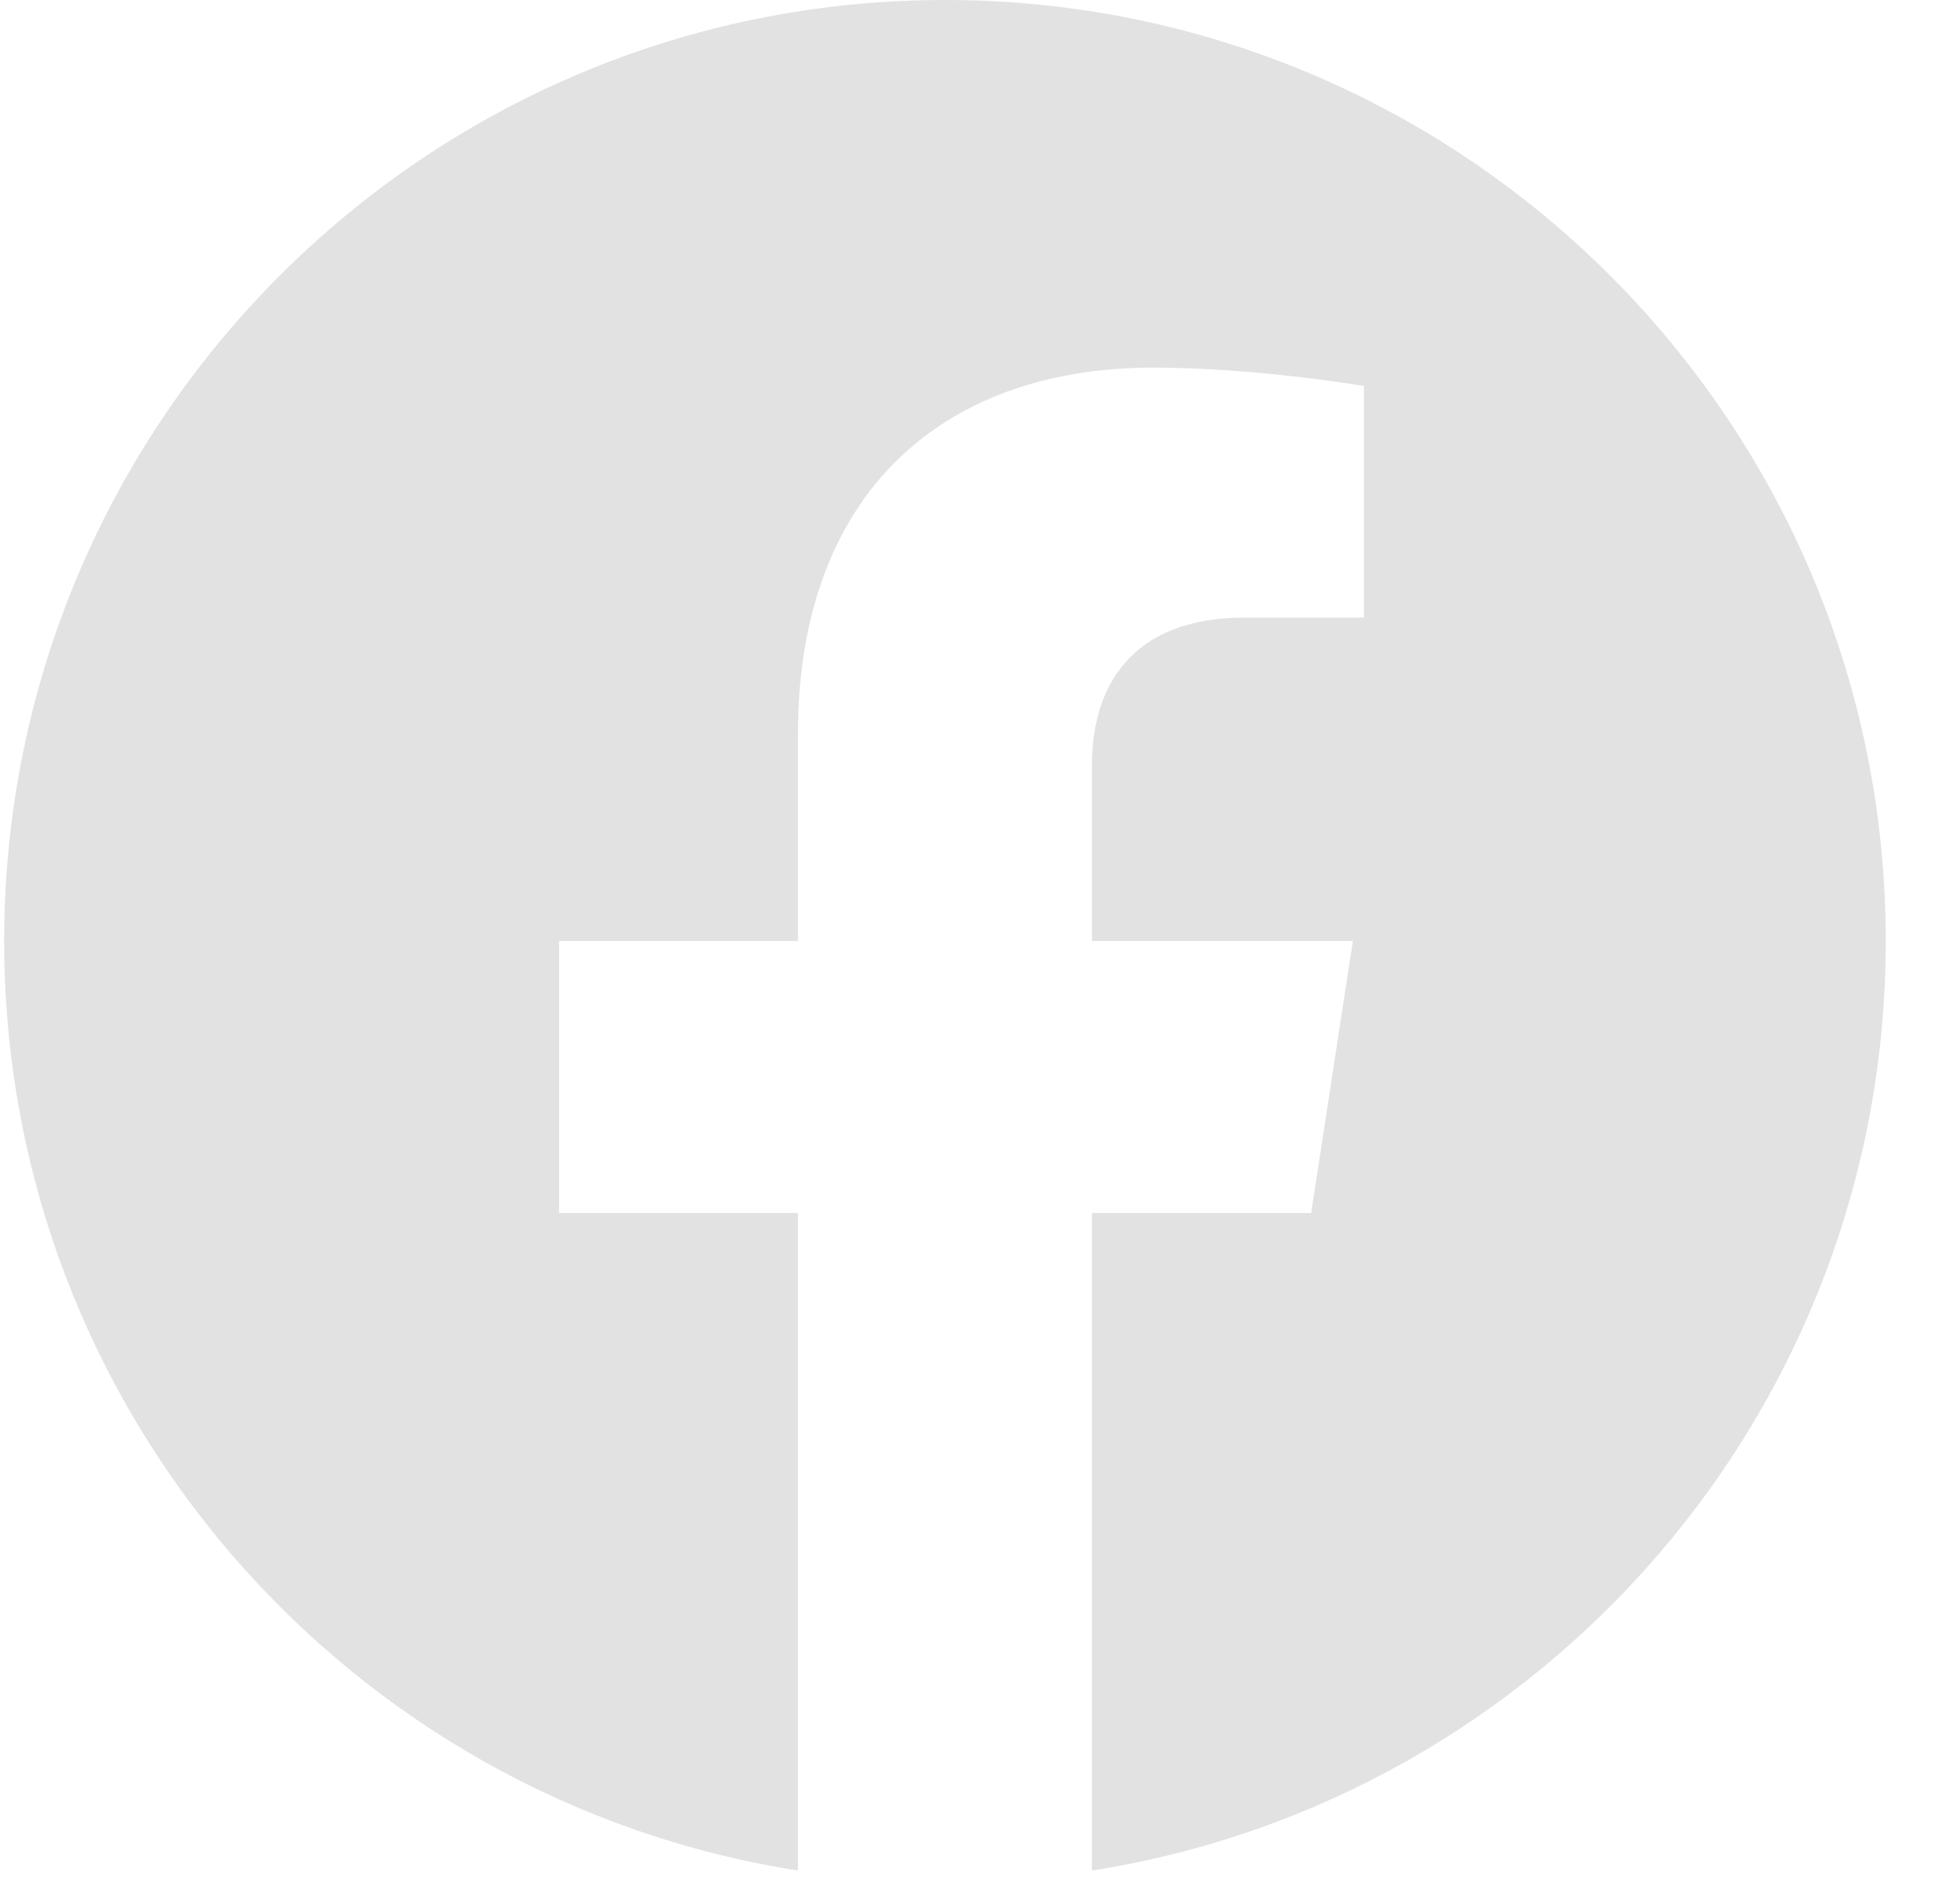 <svg width="25" height="24" viewBox="0 0 25 24" fill="none" xmlns="http://www.w3.org/2000/svg">
<g clip-path="url(#clip0_103_53)">
<path d="M24.053 12C24.053 5.373 18.68 0 12.053 0C5.425 0 0.053 5.373 0.053 12C0.053 17.989 4.441 22.954 10.178 23.854V15.469H7.131V12H10.178V9.356C10.178 6.349 11.969 4.688 14.71 4.688C16.023 4.688 17.396 4.922 17.396 4.922V7.875H15.883C14.393 7.875 13.928 8.8 13.928 9.75V12H17.256L16.724 15.469H13.928V23.854C19.665 22.954 24.053 17.989 24.053 12Z" fill="#E2E2E2"/>
</g>
<defs>
<clipPath id="clip0_103_53">
<rect width="24" height="24" fill="white" transform="translate(0.053)"/>
</clipPath>
</defs>
</svg>

